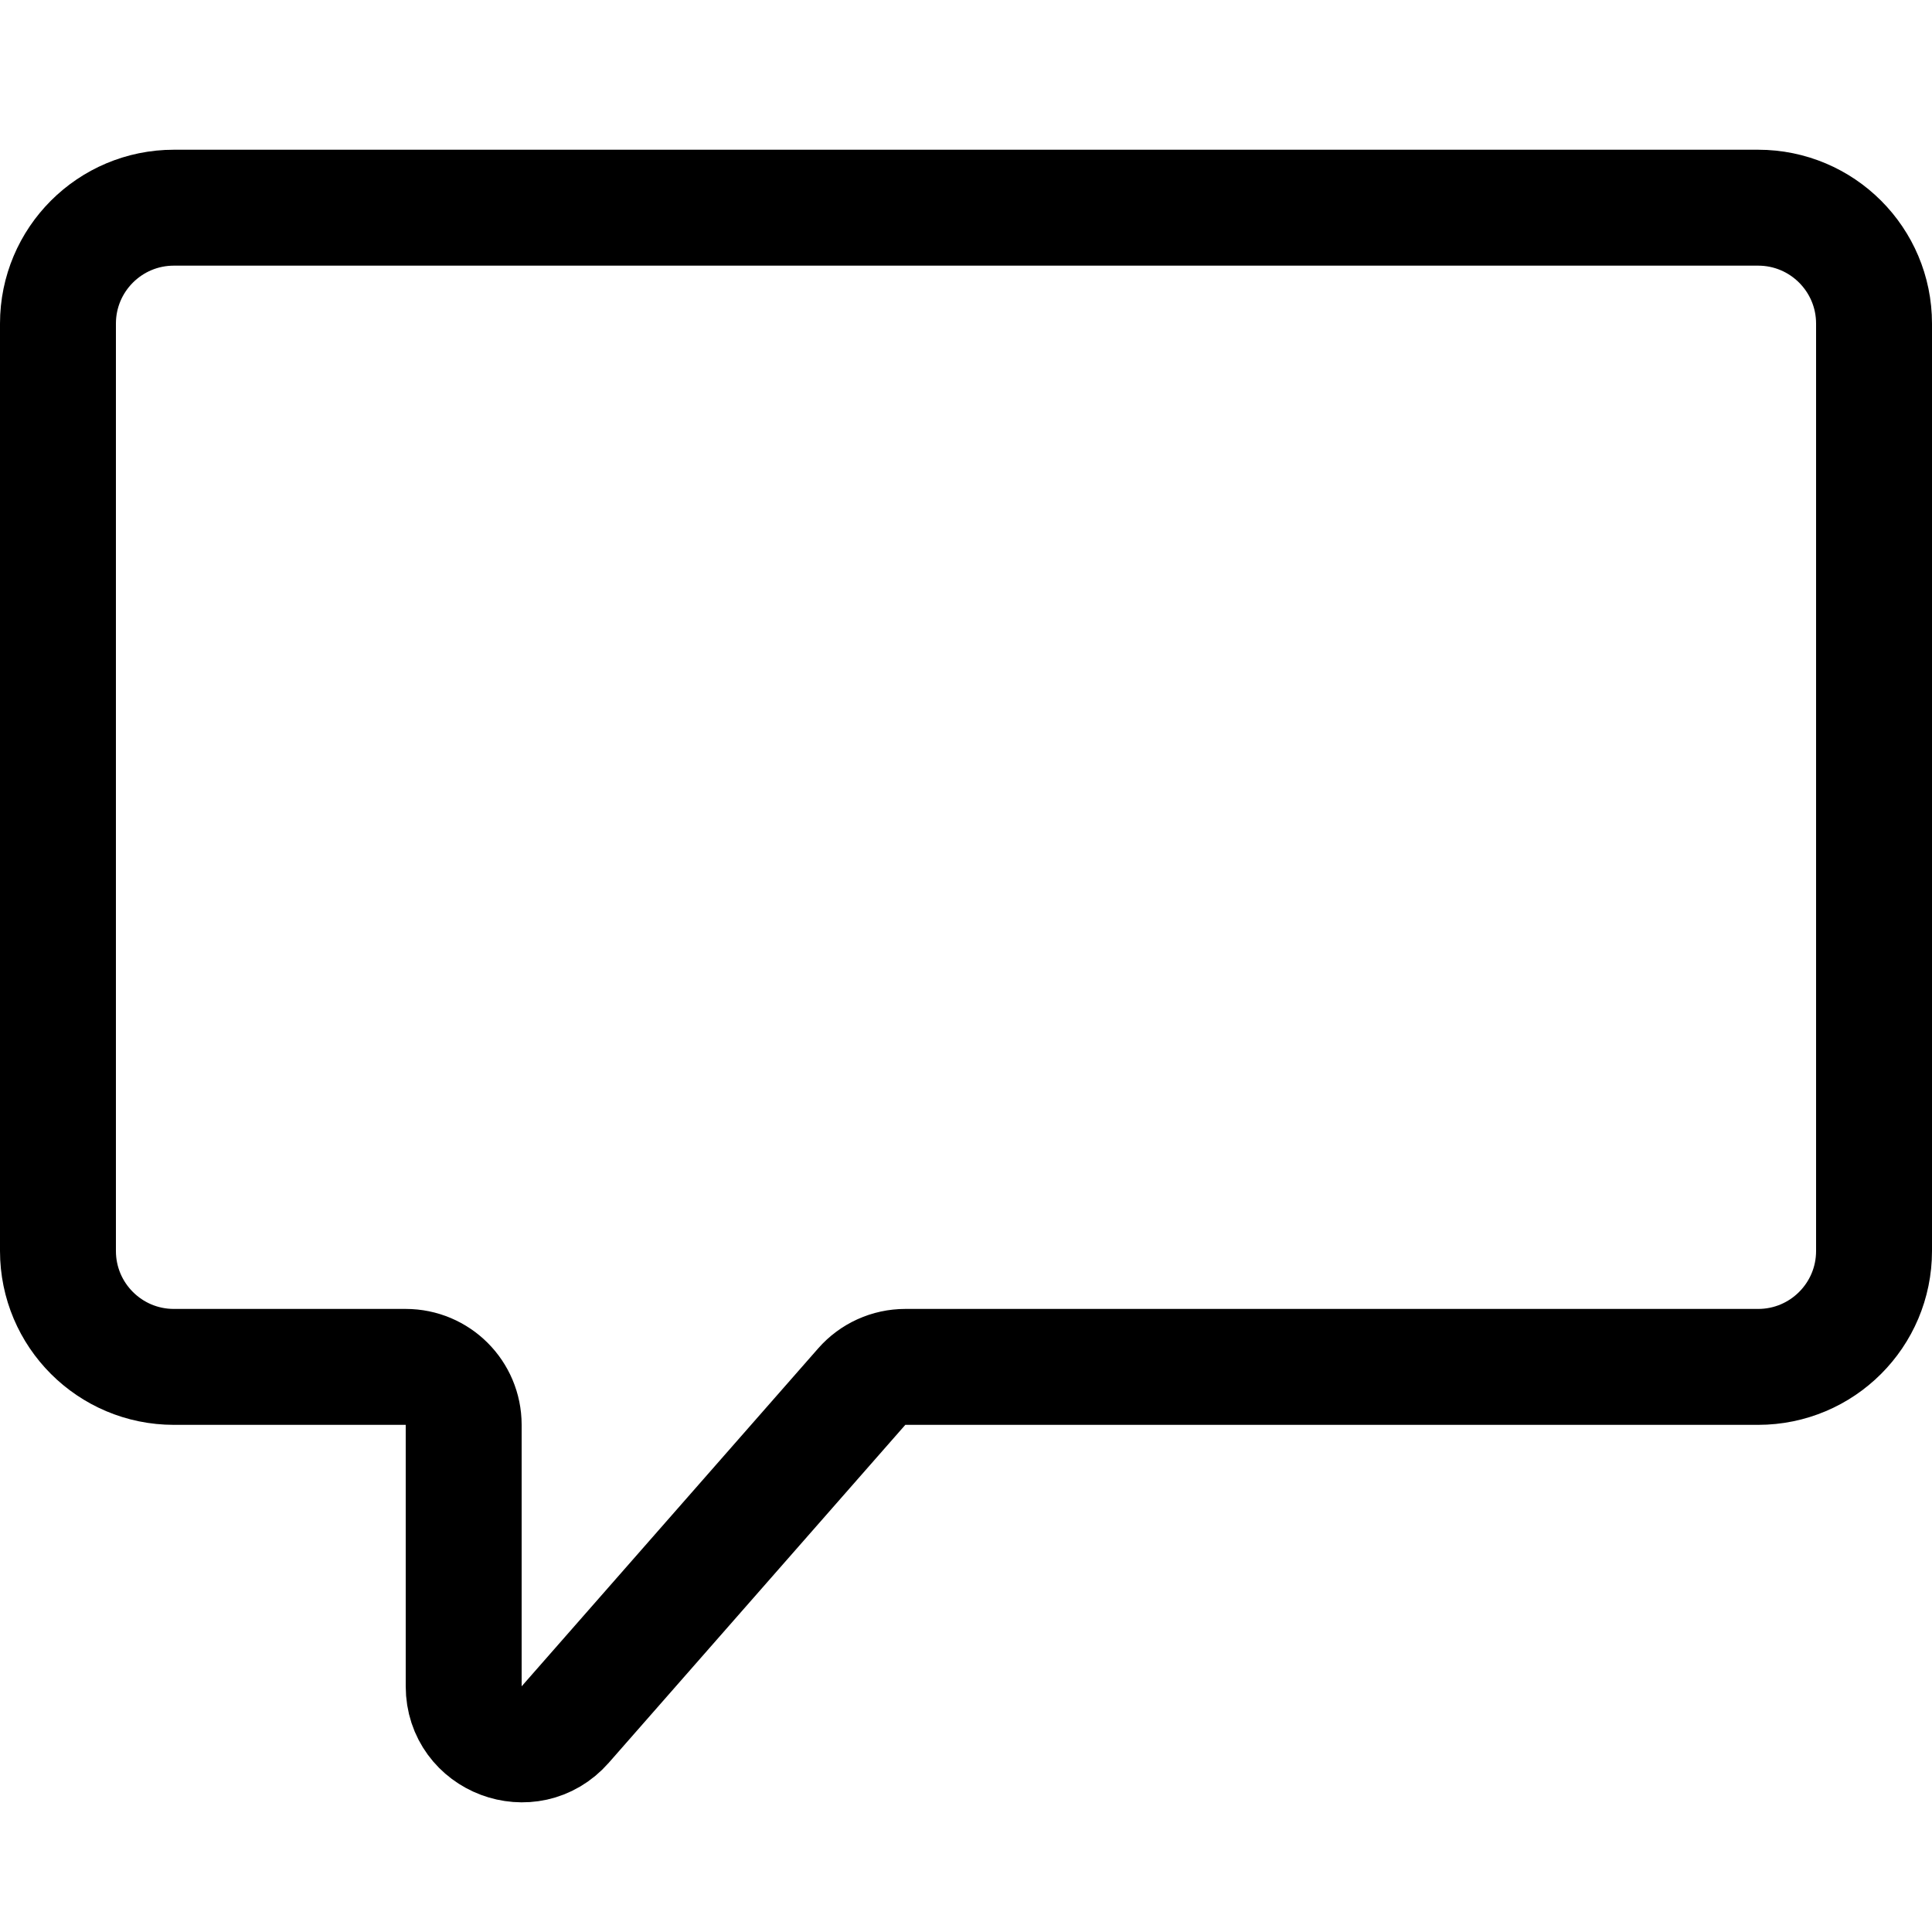 <svg viewBox="0 0 100 100" fill="none" xmlns="http://www.w3.org/2000/svg">
    <path stroke="currentColor" stroke-width="6" d="M91 10.75H9C5.686 10.75 3 13.436 3 16.75V64.75C3 68.064 5.686 70.75 9 70.75H21C22.657 70.75 24 72.093 24 73.75V87.283C24 90.051 27.429 91.342 29.255 89.262L44.604 71.771C45.173 71.122 45.995 70.75 46.859 70.75H91C94.314 70.75 97 68.064 97 64.75V16.75C97 13.436 94.314 10.75 91 10.75Z" />
</svg>
